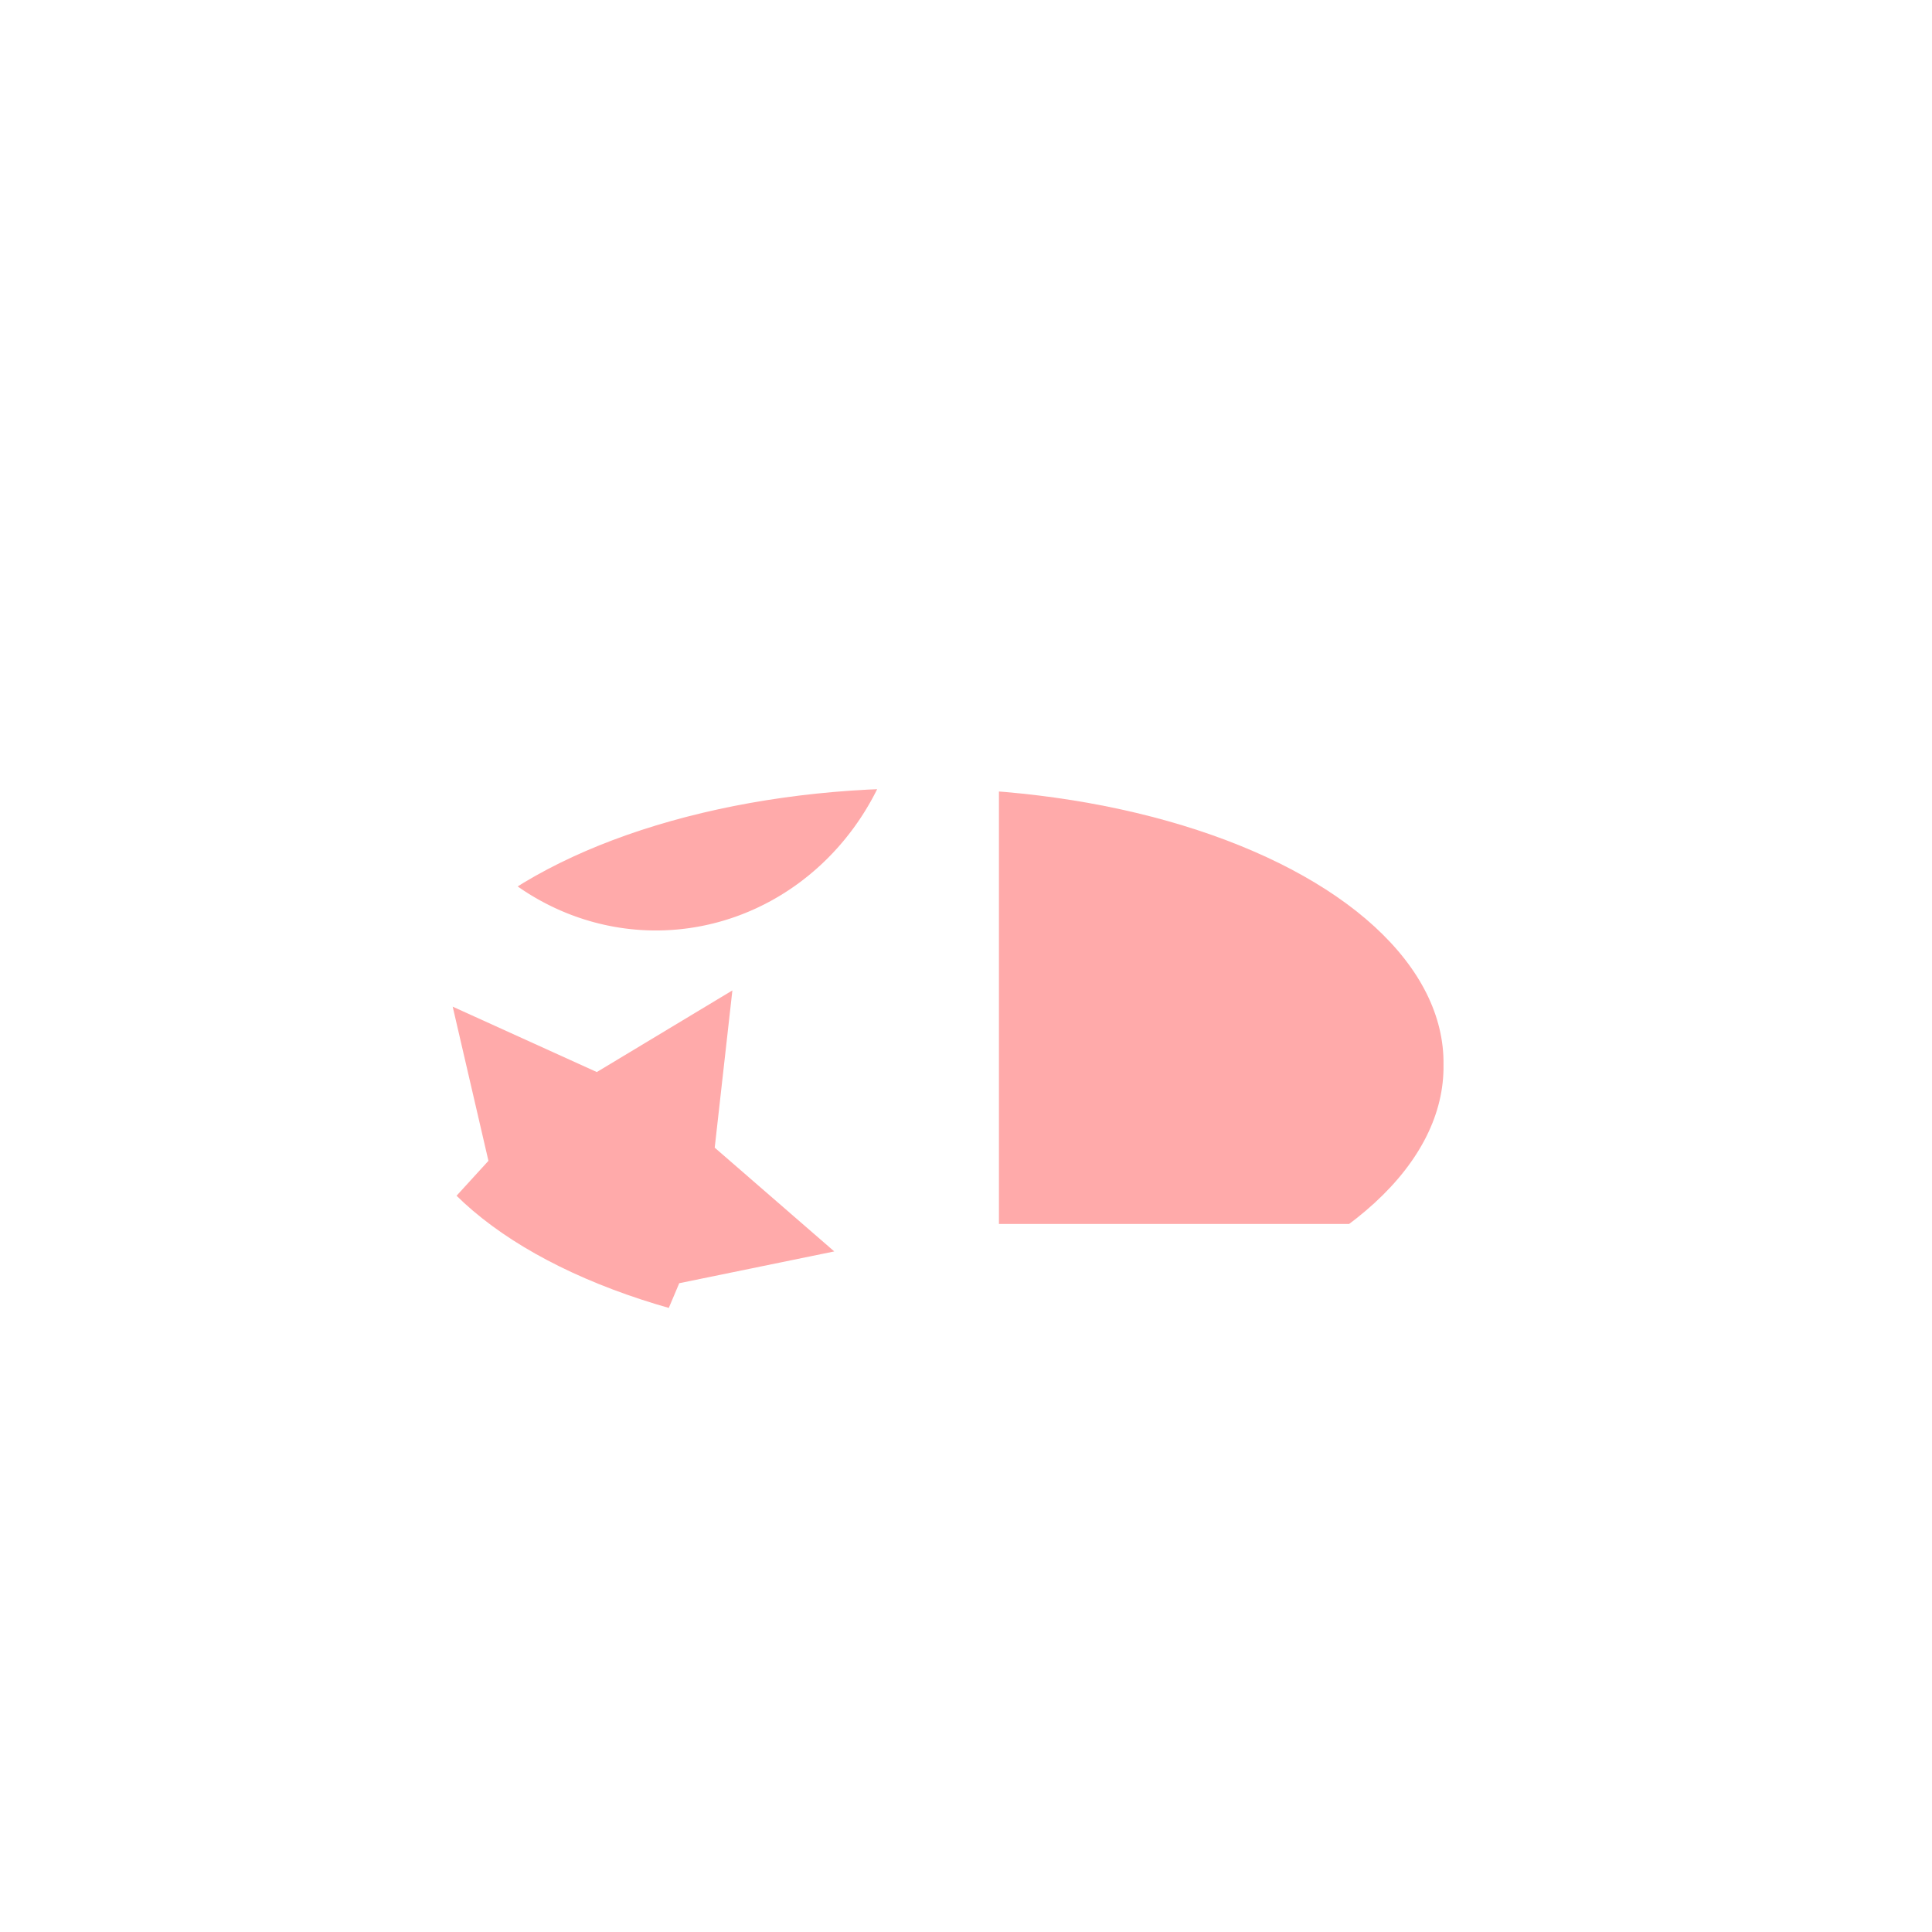 <?xml version="1.0" encoding="UTF-8" standalone="no"?>
<!-- Created with Inkscape (http://www.inkscape.org/) -->

<svg
    xmlns:dc="http://purl.org/dc/elements/1.1/"
    xmlns:cc="http://creativecommons.org/ns#"
    xmlns:rdf="http://www.w3.org/1999/02/22-rdf-syntax-ns#"
    xmlns:svg="http://www.w3.org/2000/svg"
    xmlns="http://www.w3.org/2000/svg"
    version="1.1"
    width="64"
    height="64"
    id="svg3238">
  <defs
      id="defs3240">
    <clipPath
        id="clipPath3294">
      <path
          d="m 47.818,35.273 a 17.364,9.091 0 1 1 -34.727,0 17.364,9.091 0 1 1 34.727,0 z"
          id="path3296"
          style="fill:#ff8080;fill-opacity:1;stroke:#000000;stroke-width:0;stroke-miterlimit:4;stroke-opacity:1;stroke-dasharray:none"/>
    </clipPath>
  </defs>
  <g
      id="layer1">
    <g
        clip-path="url(#clipPath3294)"
        id="g3289">
      <path
          d="m 25.273,23.636 a 8.273,8.727 0 1 1 -16.545,0 8.273,8.727 0 1 1 16.545,0 z"
          transform="translate(4.727,-1.636)"
          id="path3246"
          style="fill:#ffaaaa;fill-opacity:1;stroke:#000000;stroke-width:0;stroke-miterlimit:4;stroke-opacity:1;stroke-dasharray:none"/>
      <rect
          width="18.182"
          height="17.455"
          x="33.091"
          y="23.091"
          id="rect3248"
          style="fill:#ffaaaa;fill-opacity:1;stroke:#000000;stroke-width:0;stroke-miterlimit:4;stroke-opacity:1;stroke-dasharray:none"/>
      <path
          d="m 27.636,41.455 -5.135,1.053 -2.044,4.827 -2.589,-4.558 -5.223,-0.452 3.535,-3.871 -1.184,-5.107 4.774,2.166 4.491,-2.704 -0.585,5.209 z"
          id="path3250"
          style="fill:#ffaaaa;fill-opacity:1;stroke:#000000;stroke-width:0;stroke-miterlimit:4;stroke-opacity:1;stroke-dasharray:none"/>
    </g>
  </g>
</svg>
